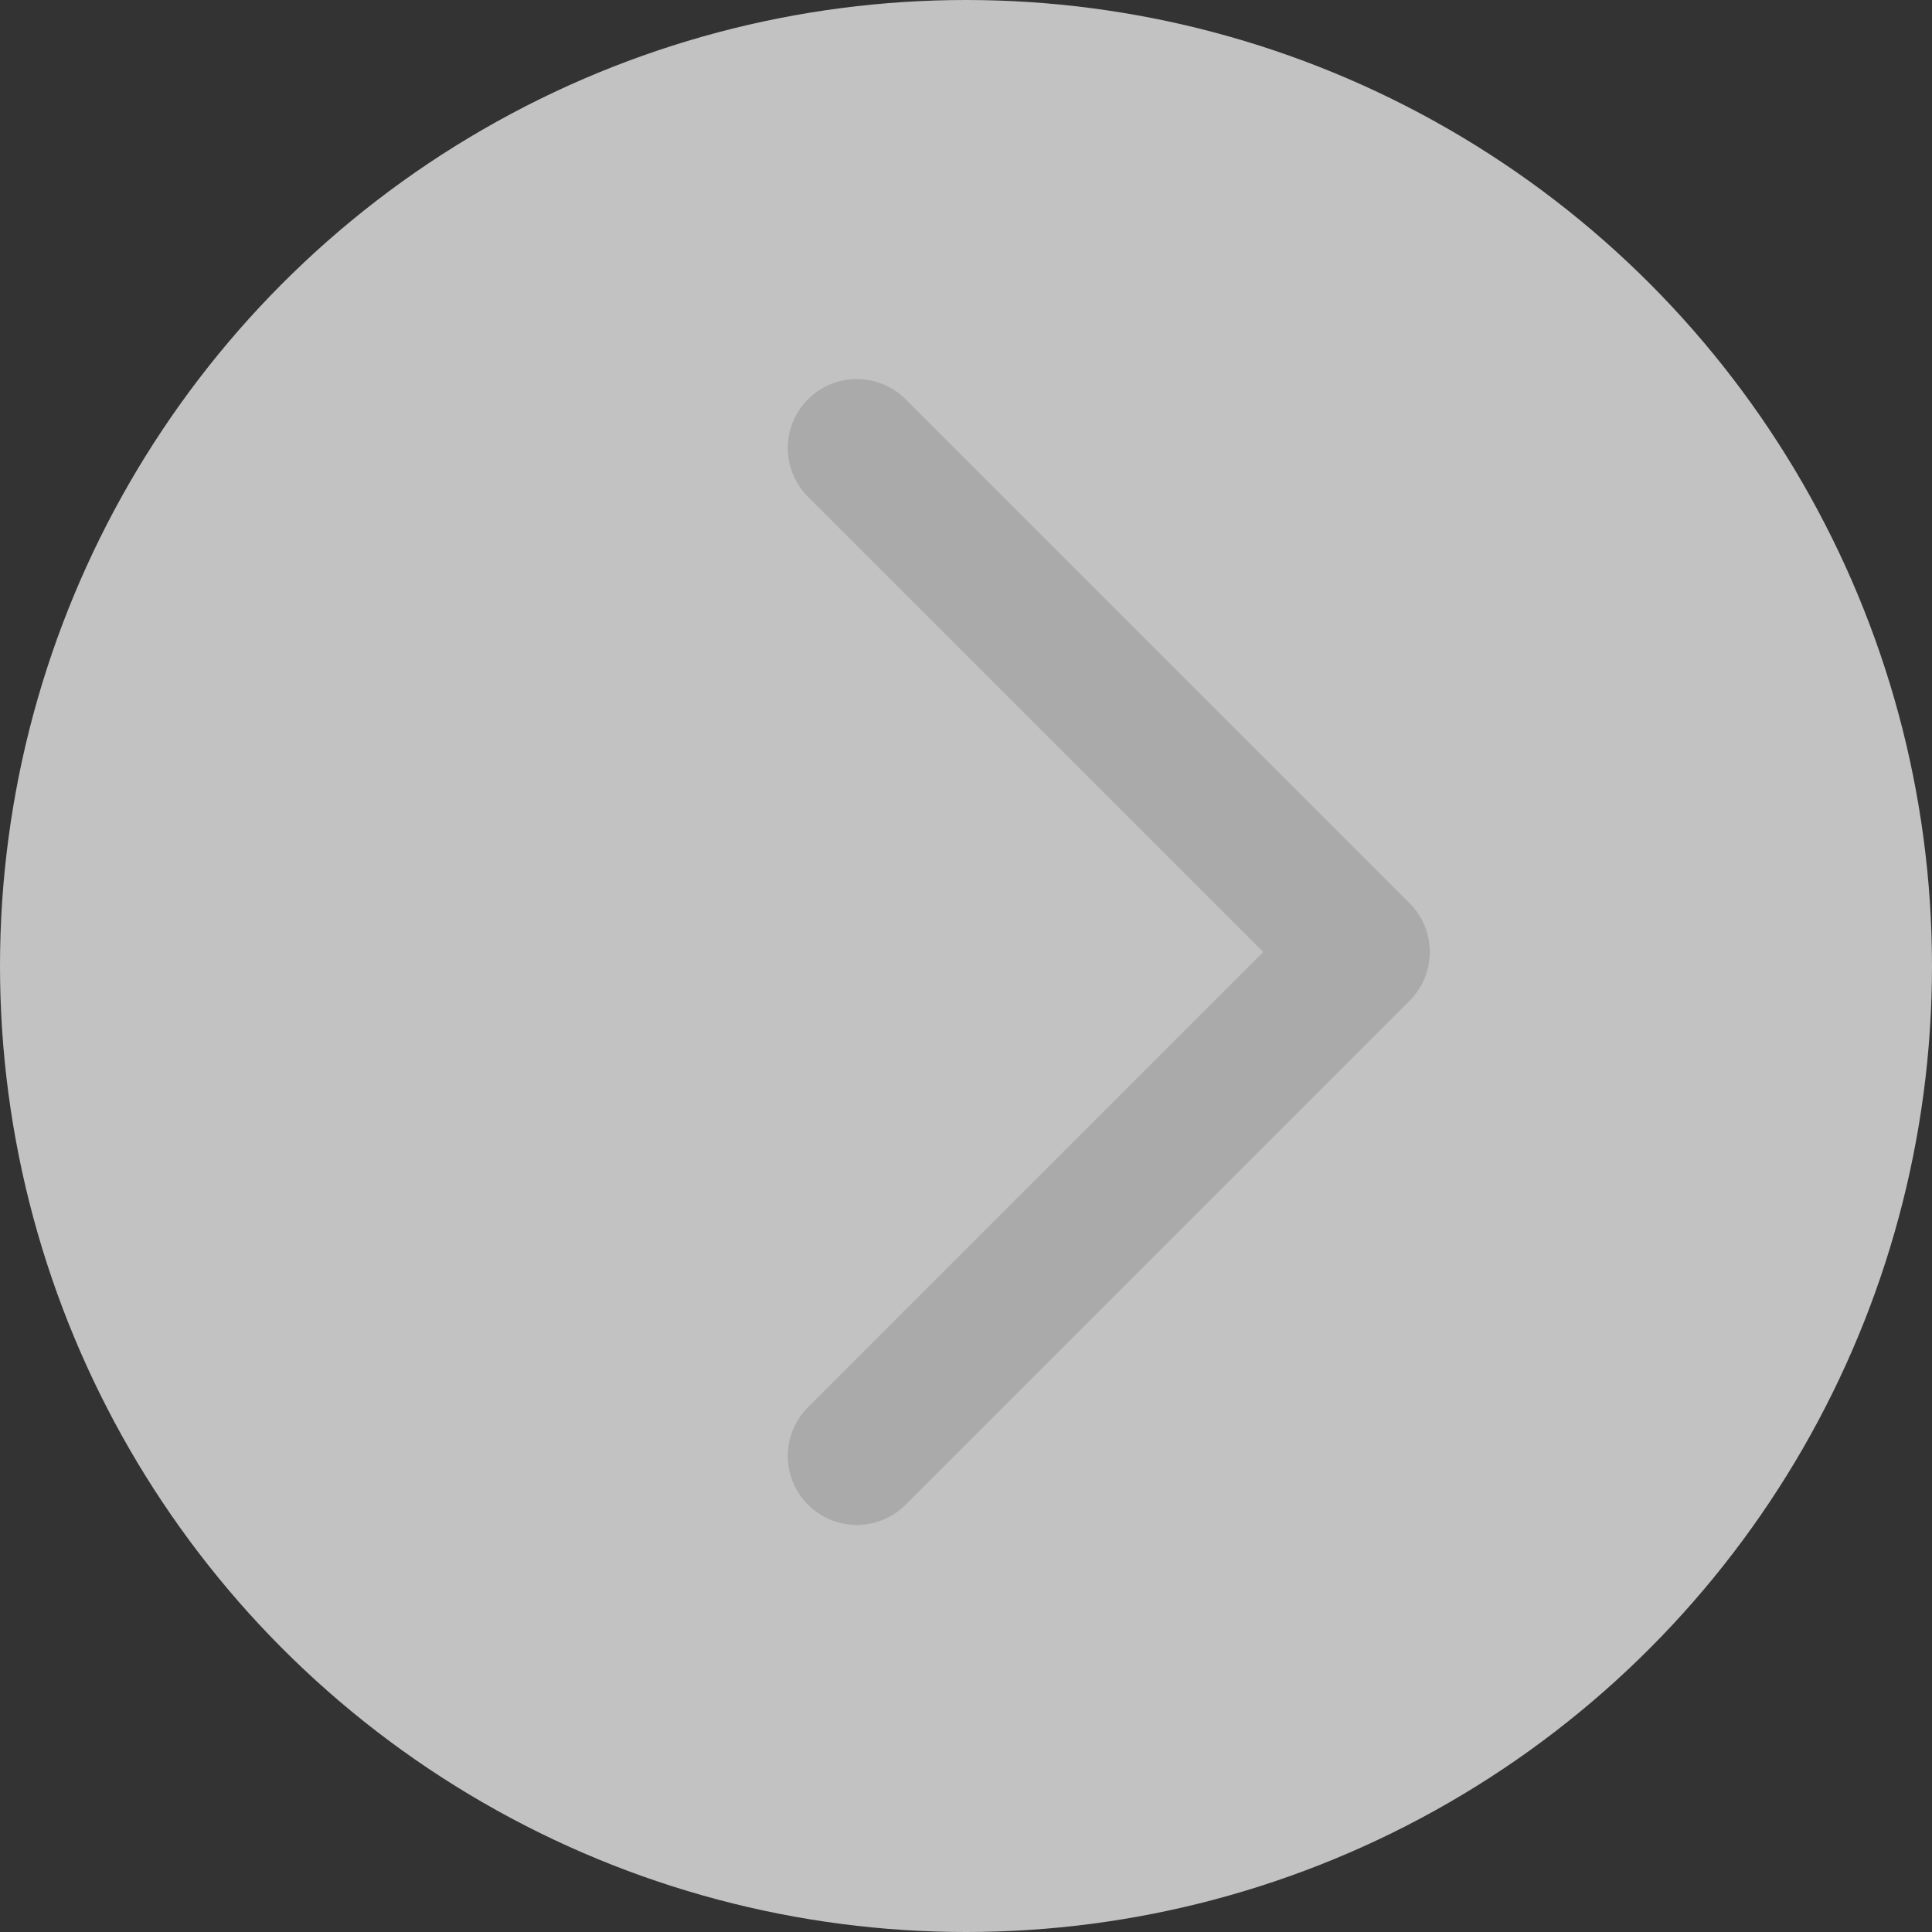 <svg width="28" height="28" viewBox="0 0 28 28" fill="none" xmlns="http://www.w3.org/2000/svg">
<rect x="0" y="0" width="28" height="28" fill="#333333" stroke="none"/>
<g id="Group 161">
<circle id="Ellipse 26" cx="14" cy="14" r="14" fill="white" fill-opacity="0.7"/>
<path id="Icon" d="M12.417 6.493L19.722 13.797L12.417 21.101" stroke="#AAAAAA" stroke-width="2" stroke-linecap="round" stroke-linejoin="round"/>
</g>
</svg>
